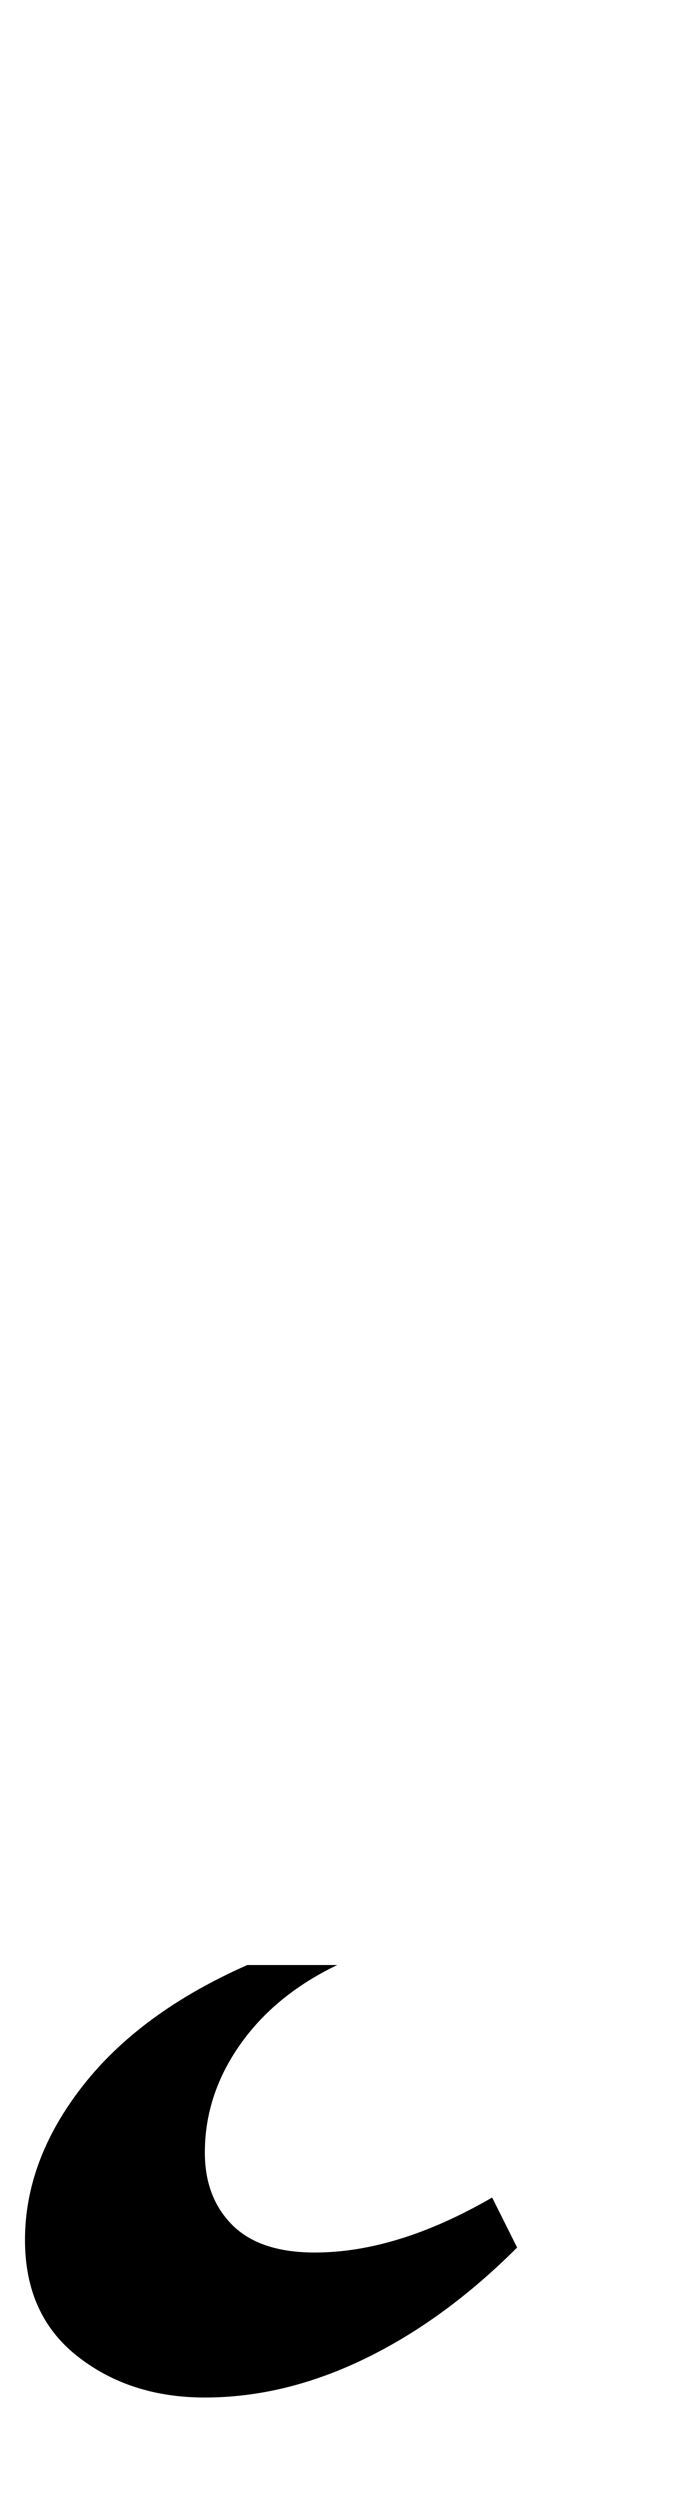 <?xml version="1.0" standalone="no"?>
<!DOCTYPE svg PUBLIC "-//W3C//DTD SVG 1.1//EN" "http://www.w3.org/Graphics/SVG/1.1/DTD/svg11.dtd" >
<svg xmlns="http://www.w3.org/2000/svg" xmlns:xlink="http://www.w3.org/1999/xlink" version="1.1" viewBox="-38 0 271 1000">
  <g transform="matrix(1 0 0 -1 0 800)">
   <path fill="currentColor"
d="M-7 -142.5q-21 16.5 -21 46.5q0 32 23 61.5t66 48.5h36q-25 -12 -39 -32t-14 -43q0 -18 11 -29t33 -11q33 0 71 22l10 -20q-29 -29 -61 -44.5t-64 -15.5q-30 0 -51 16.5z" />
  </g>

</svg>
